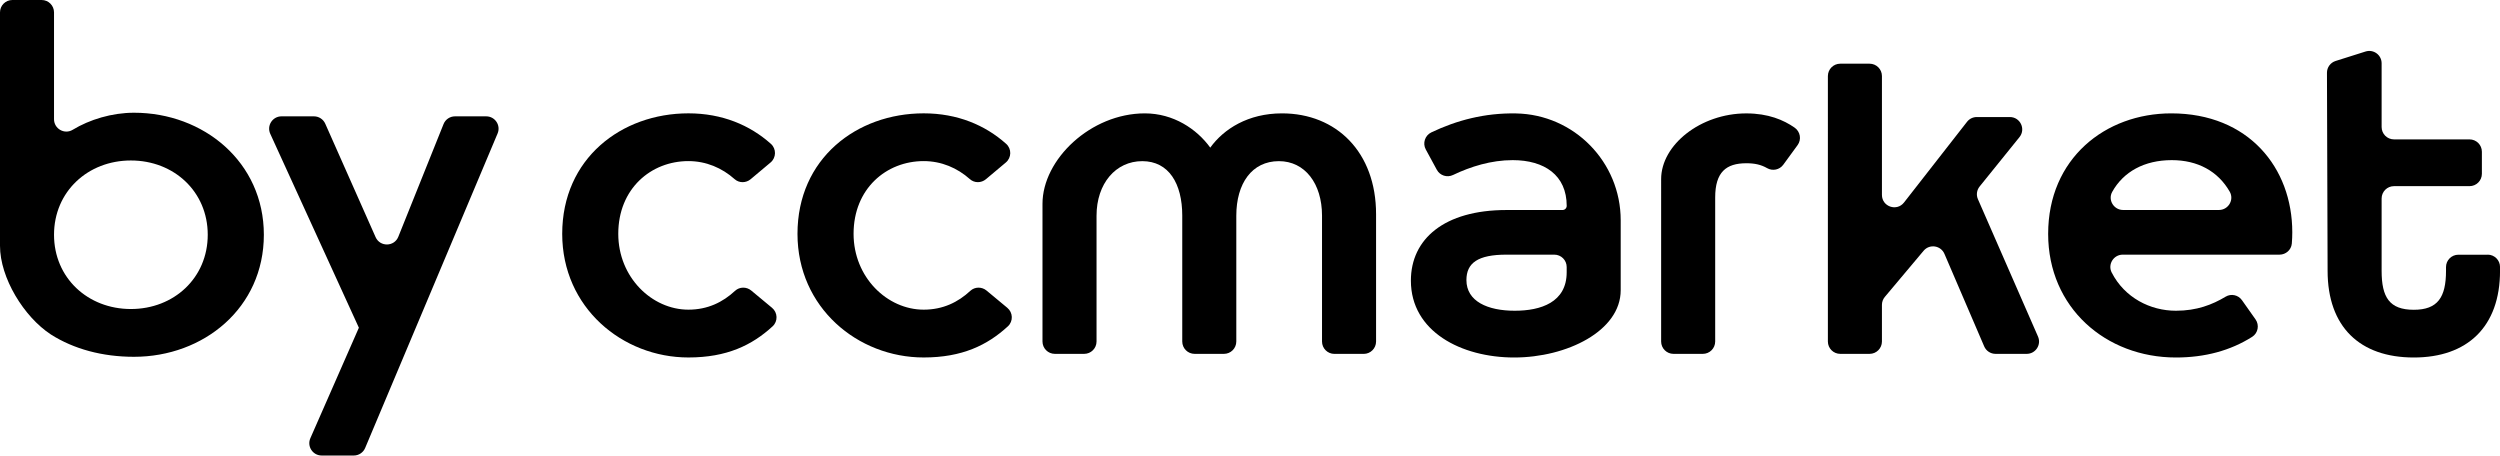 <?xml version="1.0" encoding="utf-8"?>
<!-- Generator: Adobe Illustrator 25.0.1, SVG Export Plug-In . SVG Version: 6.00 Build 0)  -->
<svg version="1.1" id="Isolation_Mode" xmlns="http://www.w3.org/2000/svg" xmlns:xlink="http://www.w3.org/1999/xlink" x="0px"
	 y="0px" viewBox="0 0 858.04 156.34" style="enable-background:new 0 0 858.04 156.34;" xml:space="preserve">
<g>
	<path d="M257.83,99.71l7.15,5.94c1.96,1.63,2.07,4.62,0.2,6.34c-7.05,6.49-15.74,10.7-28.9,10.7c-22.64,0-43.32-17.11-43.32-42.43
		c0-25.85,20.32-41.36,43.32-41.36c11.59,0,21.1,4.05,28.29,10.46c1.93,1.72,1.88,4.75-0.1,6.41l-6.85,5.75
		c-1.59,1.33-3.93,1.35-5.48-0.03c-4.33-3.86-9.79-6.2-15.87-6.2c-12.83,0-24.07,9.45-24.07,24.96c0,14.97,11.59,26.03,24.07,26.03
		c6.63,0,11.8-2.56,16.02-6.47C253.83,98.39,256.21,98.37,257.83,99.71z"/>
	<path d="M338.58,99.71l7.15,5.94c1.96,1.63,2.07,4.62,0.2,6.34c-7.05,6.49-15.74,10.7-28.9,10.7c-22.64,0-43.32-17.11-43.32-42.43
		c0-25.85,20.32-41.36,43.32-41.36c11.59,0,21.1,4.05,28.29,10.46c1.93,1.72,1.88,4.75-0.1,6.41l-6.85,5.75
		c-1.59,1.33-3.93,1.35-5.48-0.03c-4.33-3.86-9.79-6.2-15.87-6.2c-12.83,0-24.06,9.45-24.06,24.96c0,14.97,11.59,26.03,24.06,26.03
		c6.63,0,11.81-2.56,16.02-6.47C334.58,98.39,336.96,98.37,338.58,99.71z"/>
	<path d="M472.29,73.5v43.72c0,2.34-1.9,4.24-4.24,4.24h-10.07c-2.34,0-4.24-1.9-4.24-4.24V74.03c0-11.05-5.88-18.72-14.8-18.72
		c-9.27,0-14.62,7.66-14.62,18.72v43.18c0,2.34-1.9,4.24-4.24,4.24h-10.07c-2.34,0-4.24-1.9-4.24-4.24V74.03
		c0-11.05-4.63-18.72-13.73-18.72c-9.09,0-15.69,7.66-15.69,18.72v43.18c0,2.34-1.9,4.24-4.24,4.24h-10.07
		c-2.34,0-4.24-1.9-4.24-4.24V69.95c0-15.25,16.58-31.04,35.12-31.04c9.8,0,17.83,5.35,22.46,11.76
		c4.63-6.42,13.01-11.76,24.6-11.76C458.74,38.91,472.29,52.28,472.29,73.5z"/>
	<path d="M556.25,75.59V99.6c0,14.03-18.54,23.1-36.54,23.1c-18.18,0-35.47-8.91-35.47-26.38c0-14.26,11.41-24.24,32.8-24.24h19.25
		c0.79,0,1.43-0.64,1.43-1.43l0,0c0-10.52-7.66-15.69-18.54-15.69c-7.4,0-14.43,2.21-20.48,5.1c-2.04,0.98-4.48,0.2-5.56-1.79
		l-3.79-6.98c-1.16-2.14-0.28-4.81,1.92-5.86c8.71-4.15,18.3-6.7,29.05-6.5C540.27,39.28,556.25,55.62,556.25,75.59z M537.71,91.64
		c0-2.34-1.9-4.24-4.24-4.24h-16.44c-9.8,0-13.73,2.85-13.73,8.73c0,7.31,7.31,10.52,16.58,10.52c8.91,0,17.83-2.85,17.83-13.19
		V91.64z"/>
	<path d="M612.04,56.55c-1.28,1.74-3.66,2.23-5.53,1.16c-2.08-1.19-4.24-1.68-7.13-1.68c-6.95,0-10.7,3.03-10.7,11.76v49.42
		c0,2.34-1.9,4.24-4.24,4.24h-10.07c-2.34,0-4.24-1.9-4.24-4.24V61.48c0-11.76,13.55-22.56,29.23-22.56
		c7.54,0,12.82,2.26,16.57,4.88c1.97,1.37,2.45,4.07,1.03,6.01L612.04,56.55z"/>
	<path d="M660.21,86.07l-13.31,15.84c-0.64,0.76-0.99,1.73-0.99,2.72v12.58c0,2.34-1.9,4.24-4.24,4.24h-10.07
		c-2.34,0-4.24-1.9-4.24-4.24V26.1c0-2.34,1.9-4.24,4.24-4.24h10.07c2.34,0,4.24,1.9,4.24,4.24v40.8c0,4.03,5.09,5.78,7.57,2.61
		l21.64-27.71c0.8-1.03,2.03-1.63,3.34-1.63h11.36c3.56,0,5.53,4.12,3.3,6.89l-13.68,16.95c-0.99,1.23-1.22,2.91-0.58,4.36
		l20.62,47.15c1.22,2.8-0.83,5.93-3.88,5.93h-10.7c-1.69,0-3.22-1.01-3.89-2.56l-13.65-31.77C666.1,84.22,662.24,83.65,660.21,86.07
		z"/>
	<path d="M782.37,87.4h-53.81c-3.15,0-5.23,3.34-3.79,6.14c4.43,8.64,13.23,13.11,22.04,13.11c7.16,0,12.48-2.07,17.07-4.83
		c1.89-1.13,4.33-0.59,5.6,1.21l4.65,6.58c1.39,1.96,0.88,4.71-1.15,6c-7.47,4.73-16.23,7.09-26.17,7.09
		c-24.07,0-43.85-17.11-43.85-42.43c0-25.85,19.61-41.36,42.25-41.36c26.56,0,41.54,18.72,41.54,40.82c0,1.26-0.05,2.56-0.16,3.87
		C786.39,85.77,784.54,87.4,782.37,87.4z M761.57,72.07c3.22,0,5.31-3.48,3.71-6.28c-4.03-7.05-11.02-10.83-19.89-10.83
		c-9.41,0-16.6,3.98-20.45,10.9c-1.55,2.79,0.56,6.21,3.75,6.21H761.57z"/>
	<path d="M853.81,87.4c2.34,0,4.24,1.9,4.24,4.24v1.29c0,19.25-11.23,29.77-29.59,29.77c-18.54,0-29.59-10.52-29.59-29.77
		l-0.22-67.95c-0.01-1.85,1.19-3.49,2.96-4.05l10.29-3.25c2.73-0.86,5.51,1.18,5.51,4.04v21.88c0,2.34,1.9,4.24,4.24,4.24h25.93
		c2.34,0,4.24,1.9,4.24,4.24v7.57c0,2.34-1.9,4.24-4.24,4.24h-25.93c-2.34,0-4.24,1.9-4.24,4.24v24.82
		c0,9.09,2.67,13.37,11.05,13.37c8.2,0,11.05-4.28,11.05-13.37v-1.29c0-2.34,1.9-4.24,4.24-4.24H853.81z"/>
</g>
<g>
	<path d="M90.56,80.57c0,25.14-20.68,41.89-44.57,41.89c-10.87,0-20.68-2.67-28.52-7.66C8.2,108.74,0,95.36,0,84.35V4.24
		C0,1.9,1.9,0,4.24,0H14.3c2.34,0,4.24,1.9,4.24,4.24v36.67c0,3.29,3.59,5.34,6.4,3.64c5.82-3.53,13.48-5.86,21.05-5.86
		C69.88,38.68,90.56,55.62,90.56,80.57z M71.3,80.57c0-14.8-11.59-25.49-26.38-25.49s-26.38,10.7-26.38,25.49
		c0,14.8,11.59,25.49,26.38,25.49S71.3,95.37,71.3,80.57z"/>
	<path d="M121.43,156.34h-11.03c-3.06,0-5.11-3.14-3.88-5.94l16.65-37.92L92.76,45.93c-1.28-2.8,0.77-6,3.85-6h11.15
		c1.67,0,3.19,0.99,3.87,2.52l17.28,38.94c1.52,3.42,6.41,3.34,7.8-0.14l15.52-38.66c0.64-1.61,2.2-2.66,3.93-2.66h10.72
		c3.03,0,5.08,3.09,3.9,5.88l-45.45,107.93C124.68,155.31,123.14,156.34,121.43,156.34z"/>
</g>
</svg>
